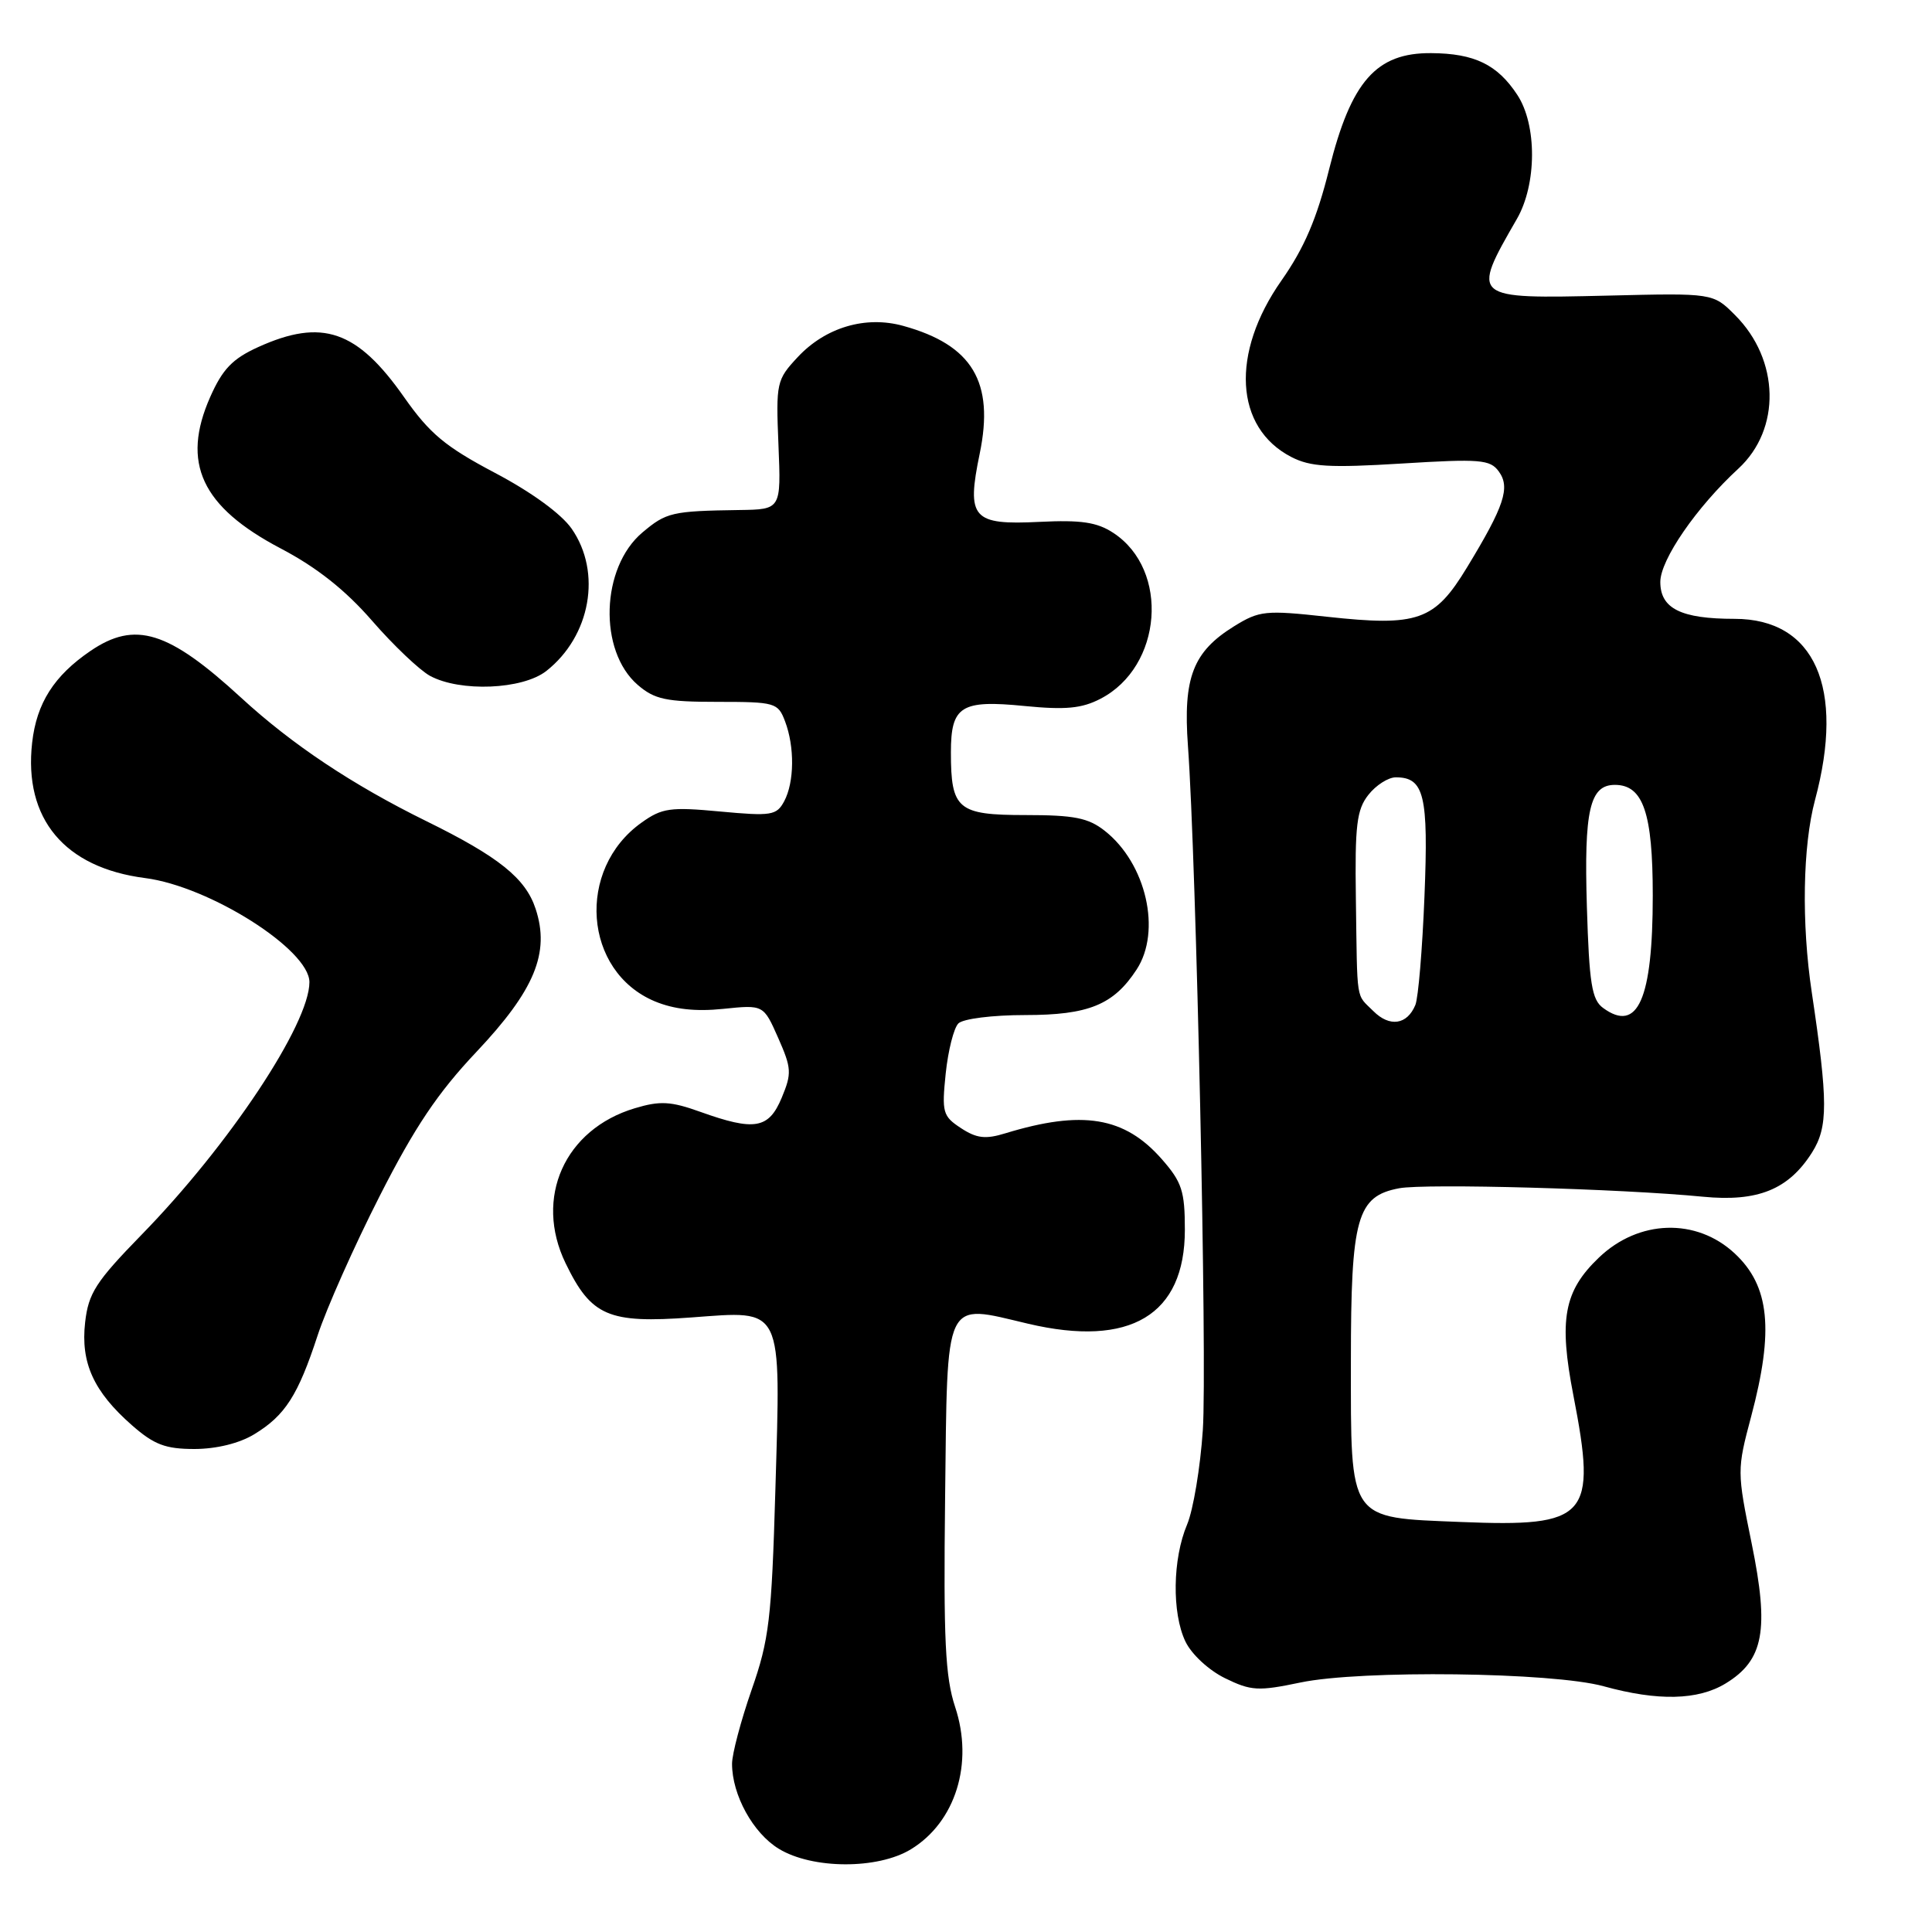 <?xml version="1.0" encoding="UTF-8" standalone="no"?>
<!DOCTYPE svg PUBLIC "-//W3C//DTD SVG 1.1//EN" "http://www.w3.org/Graphics/SVG/1.1/DTD/svg11.dtd" >
<svg xmlns="http://www.w3.org/2000/svg" xmlns:xlink="http://www.w3.org/1999/xlink" version="1.1" viewBox="0 0 256 256">
 <g >
 <path fill="currentColor"
d=" M 120.70 245.04 C 126.62 241.43 129.04 233.65 126.56 226.18 C 125.25 222.22 125.01 217.31 125.23 198.54 C 125.55 171.54 124.97 172.75 136.23 175.40 C 149.77 178.59 157.00 174.25 157.00 162.96 C 157.00 157.82 156.61 156.63 153.95 153.60 C 149.01 147.97 143.43 147.05 133.21 150.17 C 130.59 150.98 129.40 150.84 127.33 149.48 C 124.92 147.90 124.78 147.40 125.31 142.25 C 125.63 139.21 126.38 136.22 126.99 135.61 C 127.61 134.99 131.52 134.50 135.84 134.50 C 144.23 134.50 147.55 133.15 150.60 128.48 C 153.94 123.39 151.88 114.41 146.39 110.09 C 144.21 108.37 142.33 108.00 135.90 108.00 C 126.89 108.00 126.00 107.25 126.00 99.69 C 126.00 93.55 127.33 92.71 135.77 93.55 C 141.19 94.08 143.34 93.88 145.82 92.59 C 154.03 88.35 155.02 75.52 147.52 70.61 C 145.36 69.19 143.25 68.88 137.75 69.15 C 128.84 69.59 128.04 68.69 129.82 60.09 C 131.78 50.61 128.84 45.71 119.68 43.18 C 114.70 41.80 109.39 43.37 105.71 47.31 C 102.89 50.33 102.81 50.70 103.15 58.96 C 103.50 67.50 103.50 67.50 98.00 67.58 C 89.03 67.71 88.29 67.89 85.13 70.55 C 79.61 75.19 79.27 86.23 84.50 90.75 C 86.74 92.68 88.26 93.00 95.08 93.00 C 102.71 93.00 103.09 93.11 104.02 95.57 C 105.31 98.96 105.26 103.64 103.91 106.17 C 102.90 108.05 102.22 108.16 95.43 107.53 C 88.82 106.91 87.72 107.06 85.01 109.00 C 76.31 115.19 77.31 128.72 86.76 132.68 C 89.31 133.74 92.17 134.06 95.83 133.68 C 101.17 133.13 101.17 133.13 103.11 137.52 C 104.89 141.55 104.93 142.22 103.58 145.46 C 101.86 149.58 99.99 149.90 92.81 147.33 C 88.88 145.92 87.47 145.84 84.11 146.85 C 74.81 149.64 70.75 158.72 74.94 167.38 C 78.34 174.40 80.60 175.38 91.59 174.57 C 103.89 173.67 103.46 172.77 102.74 197.46 C 102.24 214.55 101.92 217.26 99.59 223.92 C 98.17 228.01 97.00 232.41 97.00 233.71 C 97.00 237.84 99.78 242.89 103.19 244.97 C 107.64 247.69 116.31 247.72 120.70 245.04 Z  M 228.65 223.07 C 233.71 219.99 234.45 216.00 232.11 204.54 C 230.16 194.98 230.15 194.78 232.04 187.68 C 235.08 176.25 234.49 170.40 229.86 166.09 C 224.78 161.35 217.13 161.58 211.85 166.65 C 207.22 171.08 206.53 174.84 208.48 184.89 C 211.62 201.05 210.45 202.36 193.55 201.67 C 178.56 201.06 179.00 201.71 179.00 180.34 C 179.00 161.32 179.79 158.51 185.40 157.45 C 188.90 156.80 214.79 157.51 225.64 158.57 C 232.92 159.28 237.00 157.62 240.11 152.70 C 242.24 149.32 242.23 145.96 240.07 131.50 C 238.69 122.32 238.87 112.09 240.50 106.00 C 244.50 91.10 240.46 82.00 229.84 82.00 C 222.74 82.00 220.00 80.64 220.00 77.11 C 220.00 74.17 224.80 67.20 230.34 62.10 C 236.02 56.87 235.83 47.68 229.91 41.76 C 226.99 38.83 226.99 38.83 213.05 39.17 C 194.90 39.60 194.90 39.60 200.99 29.02 C 203.65 24.41 203.67 16.54 201.05 12.57 C 198.41 8.55 195.37 7.08 189.65 7.04 C 182.36 6.98 179.03 10.76 176.12 22.41 C 174.49 28.97 172.82 32.86 169.80 37.17 C 163.04 46.80 163.59 56.67 171.10 60.55 C 173.64 61.86 176.13 62.01 185.74 61.42 C 196.11 60.78 197.45 60.89 198.59 62.46 C 200.15 64.58 199.34 67.04 194.39 75.18 C 190.09 82.27 187.90 83.04 175.81 81.72 C 167.68 80.83 166.88 80.91 163.53 82.98 C 158.07 86.36 156.75 89.79 157.41 98.85 C 158.51 114.02 159.97 180.70 159.38 189.50 C 159.05 194.45 158.11 200.07 157.30 202.00 C 155.37 206.56 155.27 213.72 157.07 217.50 C 157.88 219.20 160.16 221.31 162.32 222.37 C 165.78 224.06 166.72 224.11 172.32 222.94 C 180.34 221.26 205.74 221.57 212.50 223.44 C 219.68 225.42 224.99 225.30 228.65 223.07 Z  M 33.70 190.04 C 37.79 187.55 39.49 184.89 42.09 176.94 C 43.25 173.40 46.94 165.10 50.30 158.50 C 54.95 149.35 58.00 144.81 63.13 139.38 C 70.84 131.21 72.90 126.25 70.97 120.42 C 69.64 116.37 66.08 113.52 56.50 108.81 C 46.72 104.00 38.70 98.66 31.95 92.45 C 22.31 83.59 17.91 82.22 11.99 86.25 C 7.16 89.54 4.85 93.17 4.26 98.40 C 3.12 108.49 8.54 114.98 19.24 116.35 C 27.77 117.45 41.00 125.83 41.00 130.14 C 41.00 135.70 30.32 151.78 18.74 163.63 C 12.69 169.84 11.72 171.35 11.28 175.22 C 10.67 180.58 12.41 184.40 17.48 188.85 C 20.42 191.43 21.92 192.00 25.78 192.00 C 28.69 191.99 31.72 191.25 33.70 190.04 Z  M 72.39 88.91 C 78.26 84.29 79.77 75.84 75.75 70.06 C 74.38 68.09 70.41 65.20 65.57 62.65 C 59.00 59.18 56.95 57.47 53.56 52.65 C 47.32 43.75 42.68 42.15 34.21 45.99 C 30.80 47.54 29.49 48.91 27.85 52.61 C 23.99 61.34 26.69 67.15 37.19 72.67 C 41.97 75.18 45.76 78.18 49.30 82.25 C 52.13 85.51 55.59 88.79 56.97 89.55 C 60.97 91.72 69.24 91.38 72.39 88.91 Z  M 181.98 133.98 C 179.63 131.63 179.86 133.13 179.66 119.07 C 179.52 109.36 179.77 107.28 181.32 105.32 C 182.32 104.04 183.96 103.00 184.95 103.00 C 188.72 103.00 189.29 105.38 188.75 118.76 C 188.47 125.77 187.93 132.25 187.54 133.17 C 186.45 135.80 184.13 136.13 181.98 133.98 Z  M 212.42 133.56 C 210.92 132.47 210.58 130.33 210.27 120.16 C 209.88 107.35 210.65 104.00 213.98 104.00 C 217.73 104.00 219.00 107.72 219.00 118.66 C 219.00 132.42 217.01 136.92 212.42 133.56 Z "/>
</g>
</svg>